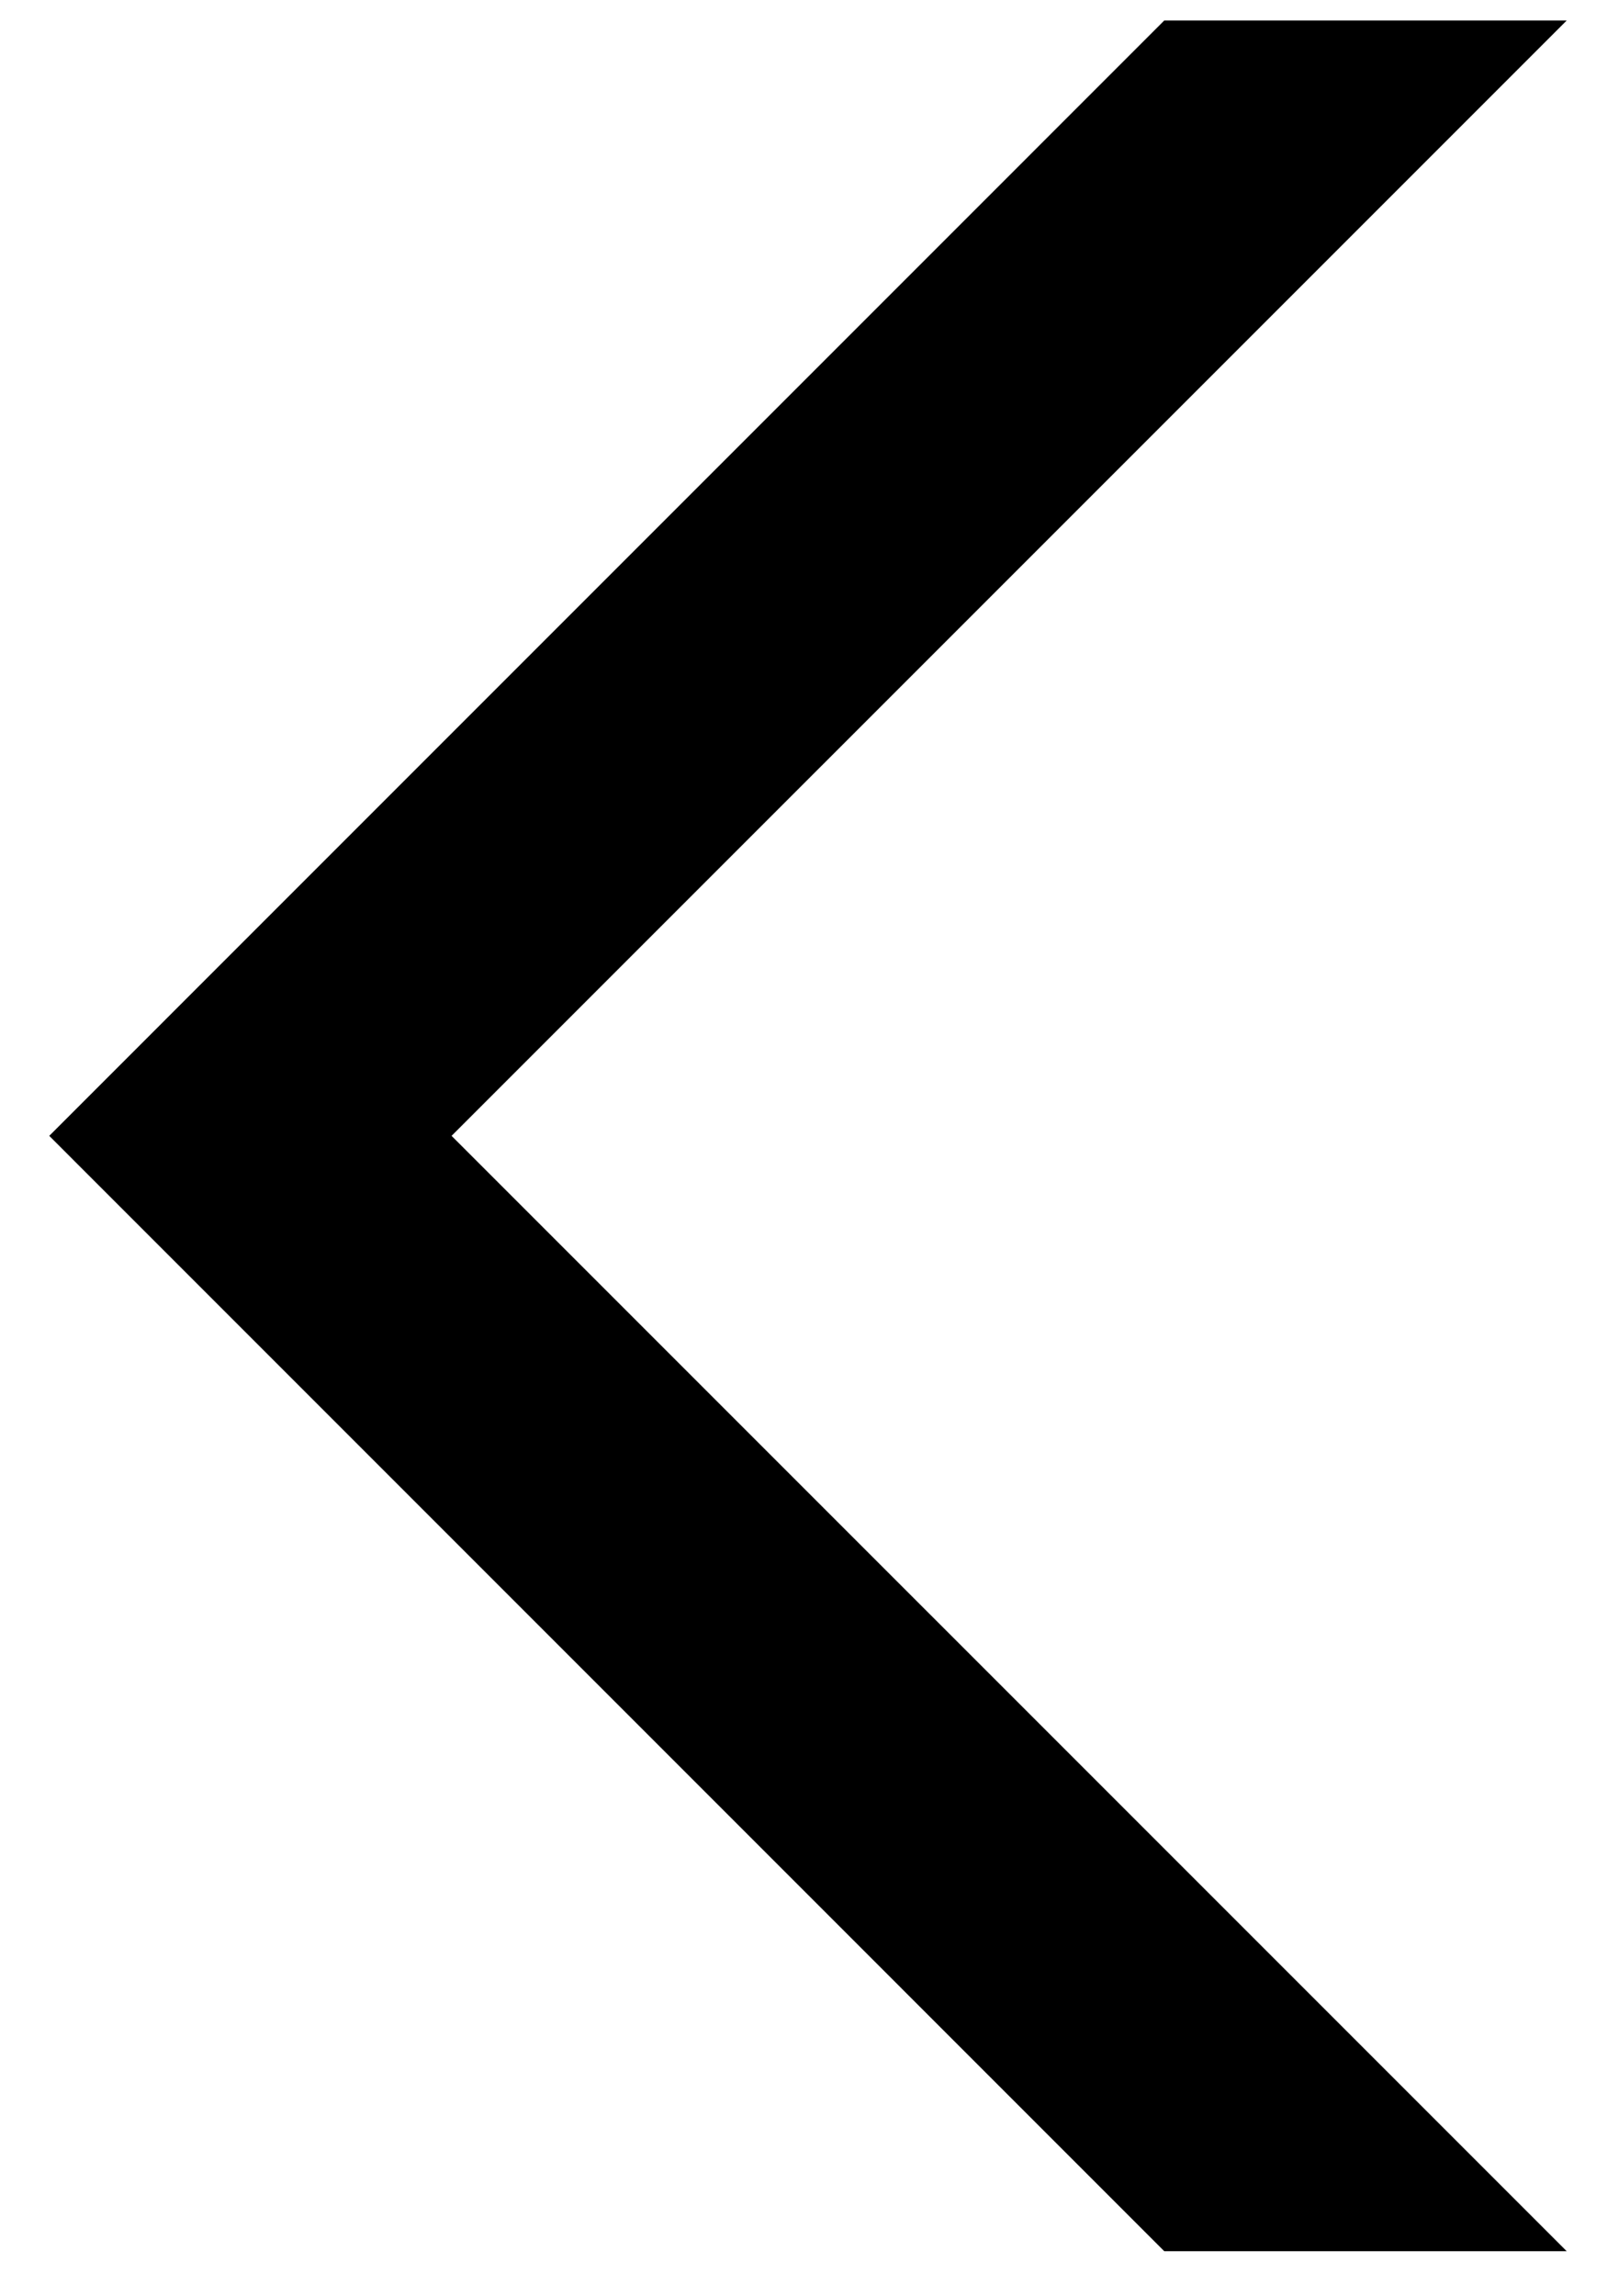 <svg width="28" height="40" viewBox="0 0 28 40" fill="none" xmlns="http://www.w3.org/2000/svg">
<path fill-rule="evenodd" clip-rule="evenodd" d="M27.298 39.215L7.868 19.786L27.298 0.357H20.286L0.858 19.786L20.286 39.215H27.298Z" fill="black"/>
</svg>
